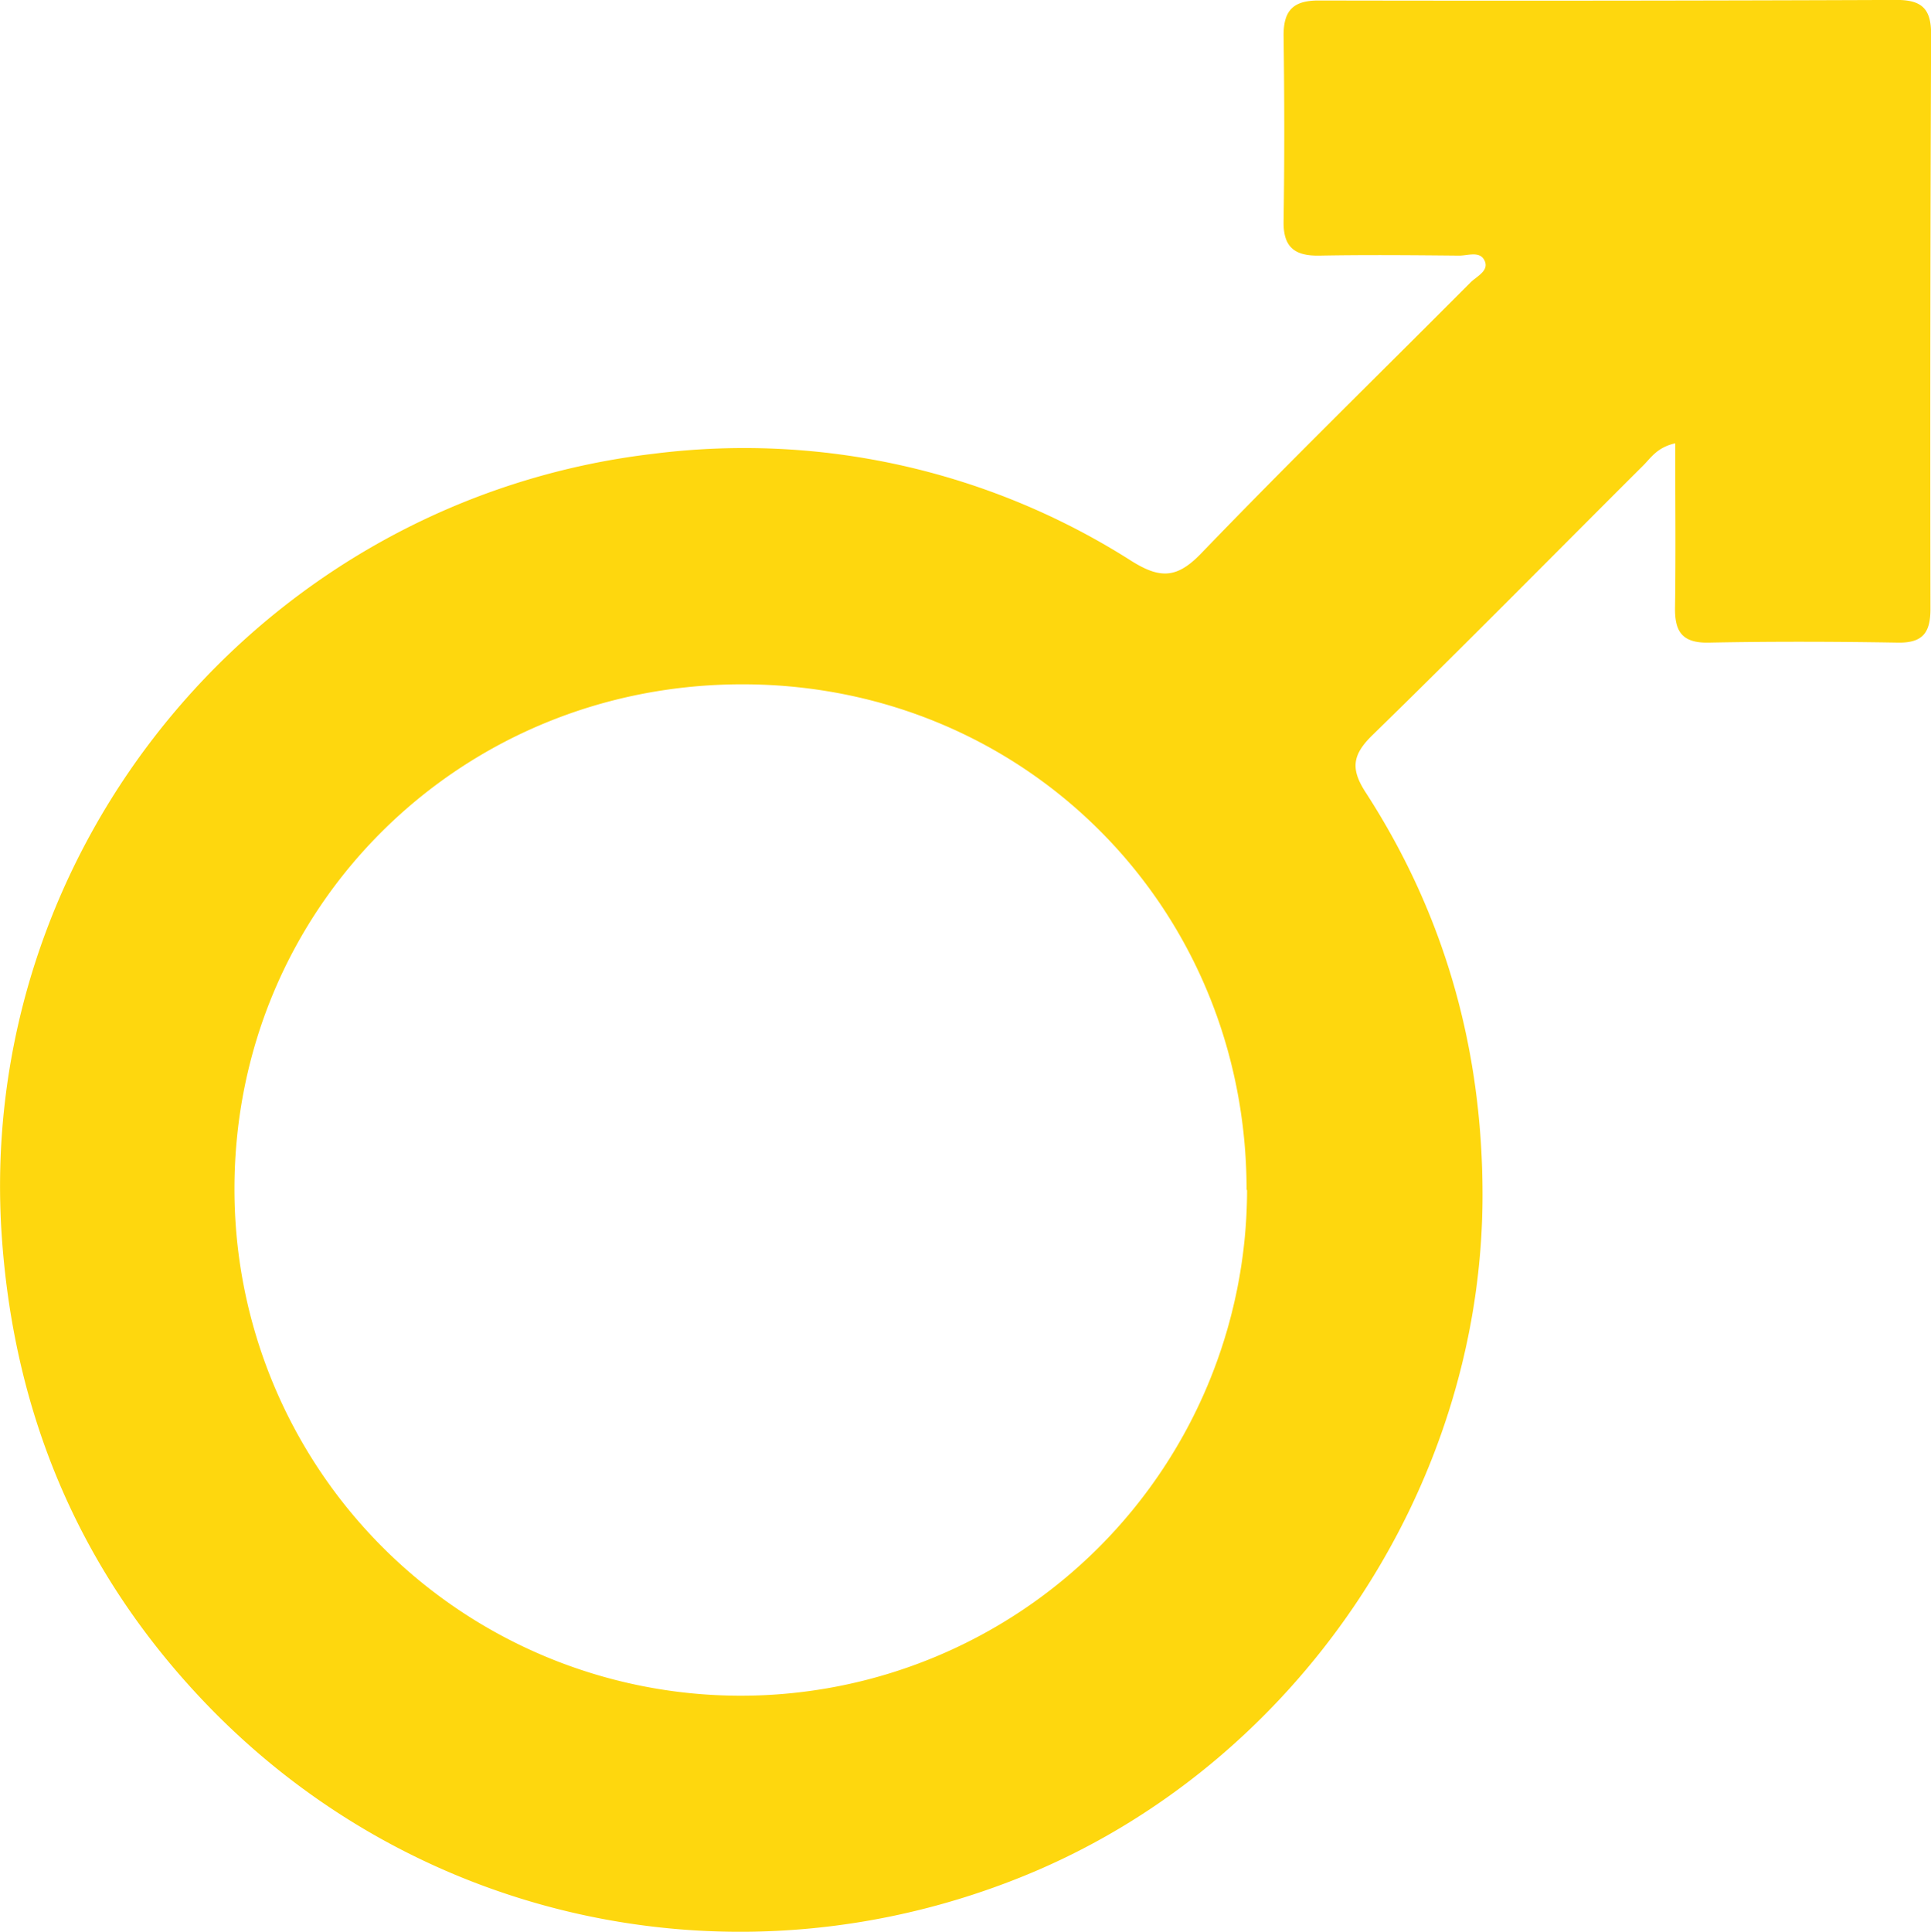 <svg id="Layer_2" data-name="Layer 2" xmlns="http://www.w3.org/2000/svg" viewBox="0 0 310.83 310.92"><path d="M366.62,160.77c-2.93.66-3.9,2.33-5.16,3.58-14.52,14.47-28.9,29.08-43.57,43.38-3.27,3.18-3.55,5.45-1.1,9.23,12.75,19.68,18.81,41.38,18.81,64.8,0,47.3-29.91,91.71-73.77,109.57-46,18.74-98.19,7.75-132.35-28.37-19.57-20.71-30.13-45.51-32.2-74.07-4.59-63.22,42.12-119.11,104.91-126.44a116,116,0,0,1,76.92,17.27c4.61,2.88,7.31,2.82,11.22-1.25,14.22-14.76,28.89-29.08,43.35-43.6,1-1,3-1.85,2.26-3.48s-2.69-.82-4.11-.83c-7.49-.07-15-.14-22.49,0-3.94.07-5.83-1.31-5.76-5.5.15-10,.13-20,0-30,0-4.09,1.68-5.57,5.7-5.56q46.48.09,93-.09c4.12,0,5.55,1.51,5.53,5.58q-.19,46.25-.11,92.48c0,3.77-1.24,5.44-5.2,5.38-10.16-.17-20.33-.2-30.49,0-4.3.09-5.49-1.8-5.42-5.7C366.72,178.53,366.62,169.9,366.62,160.77Zm-69,120.17c0-45.47-35.69-81.3-81-81.38-45.6-.09-81.91,35.9-81.92,81.19a81.48,81.48,0,1,0,163,.19Z" transform="translate(-96.96 -89.42)" fill="#fed70e"/></svg>